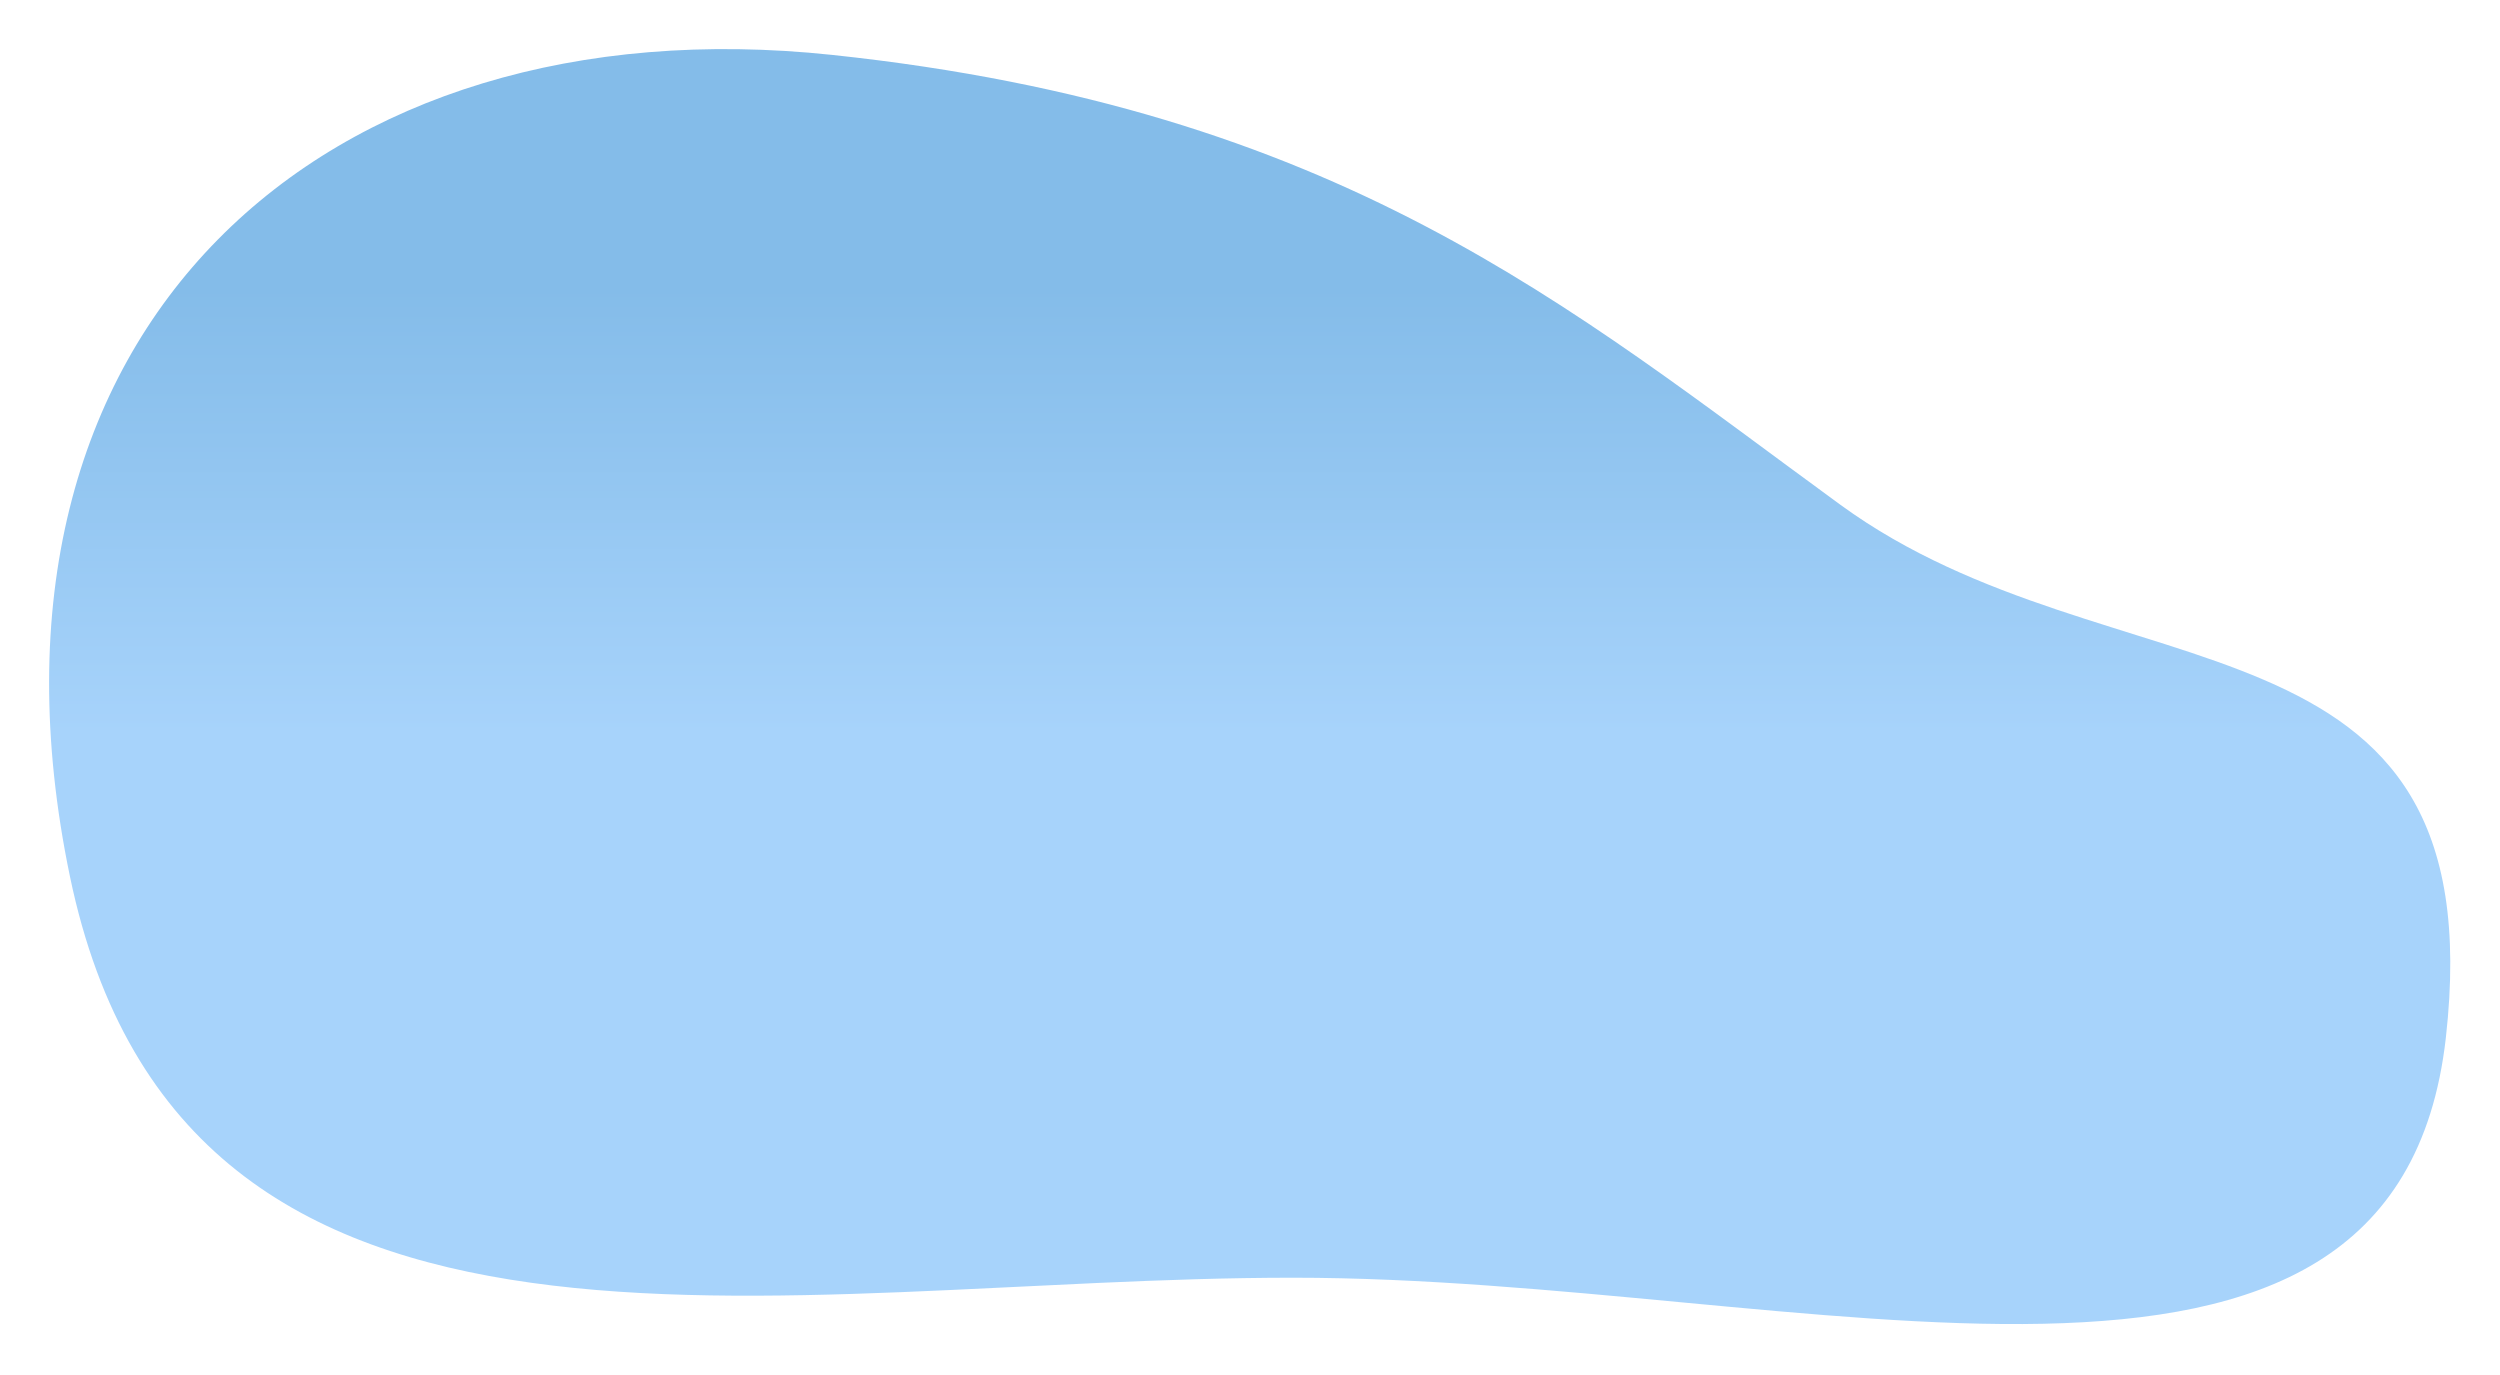 <svg width="1222" height="672" viewBox="0 0 1222 672" fill="none" xmlns="http://www.w3.org/2000/svg">
<g filter="url(#filter0_d)">
<path fill-rule="evenodd" clip-rule="evenodd" d="M632 622.545C883.385 622.545 1171.02 721.638 1195.52 505.35C1220.02 289.062 1032.76 341.831 899.662 244.793C766.564 147.754 654.662 51.17 406.662 24.829C158.662 -1.513 -21.543 157.969 34.16 426.283C89.864 694.597 380.615 622.545 632 622.545Z" fill="url(#paint0_linear)"/>
</g>
<defs>
<filter id="filter0_d" x="0" y="0" width="1221.7" height="671.202" filterUnits="userSpaceOnUse" color-interpolation-filters="sRGB">
<feFlood flood-opacity="0" result="BackgroundImageFix"/>
<feColorMatrix in="SourceAlpha" type="matrix" values="0 0 0 0 0 0 0 0 0 0 0 0 0 0 0 0 0 0 127 0"/>
<feOffset dy="2"/>
<feGaussianBlur stdDeviation="12"/>
<feColorMatrix type="matrix" values="0 0 0 0 0 0 0 0 0 0 0 0 0 0 0 0 0 0 0.01 0"/>
<feBlend mode="normal" in2="BackgroundImageFix" result="effect1_dropShadow"/>
<feBlend mode="normal" in="SourceGraphic" in2="effect1_dropShadow" result="shape"/>
</filter>
<linearGradient id="paint0_linear" x1="473.043" y1="138.518" x2="473.043" y2="356.378" gradientUnits="userSpaceOnUse">
<stop stop-color="#84BCE9"/>
<stop offset="1" stop-color="#A7D3FB"/>
</linearGradient>
</defs>
</svg>
